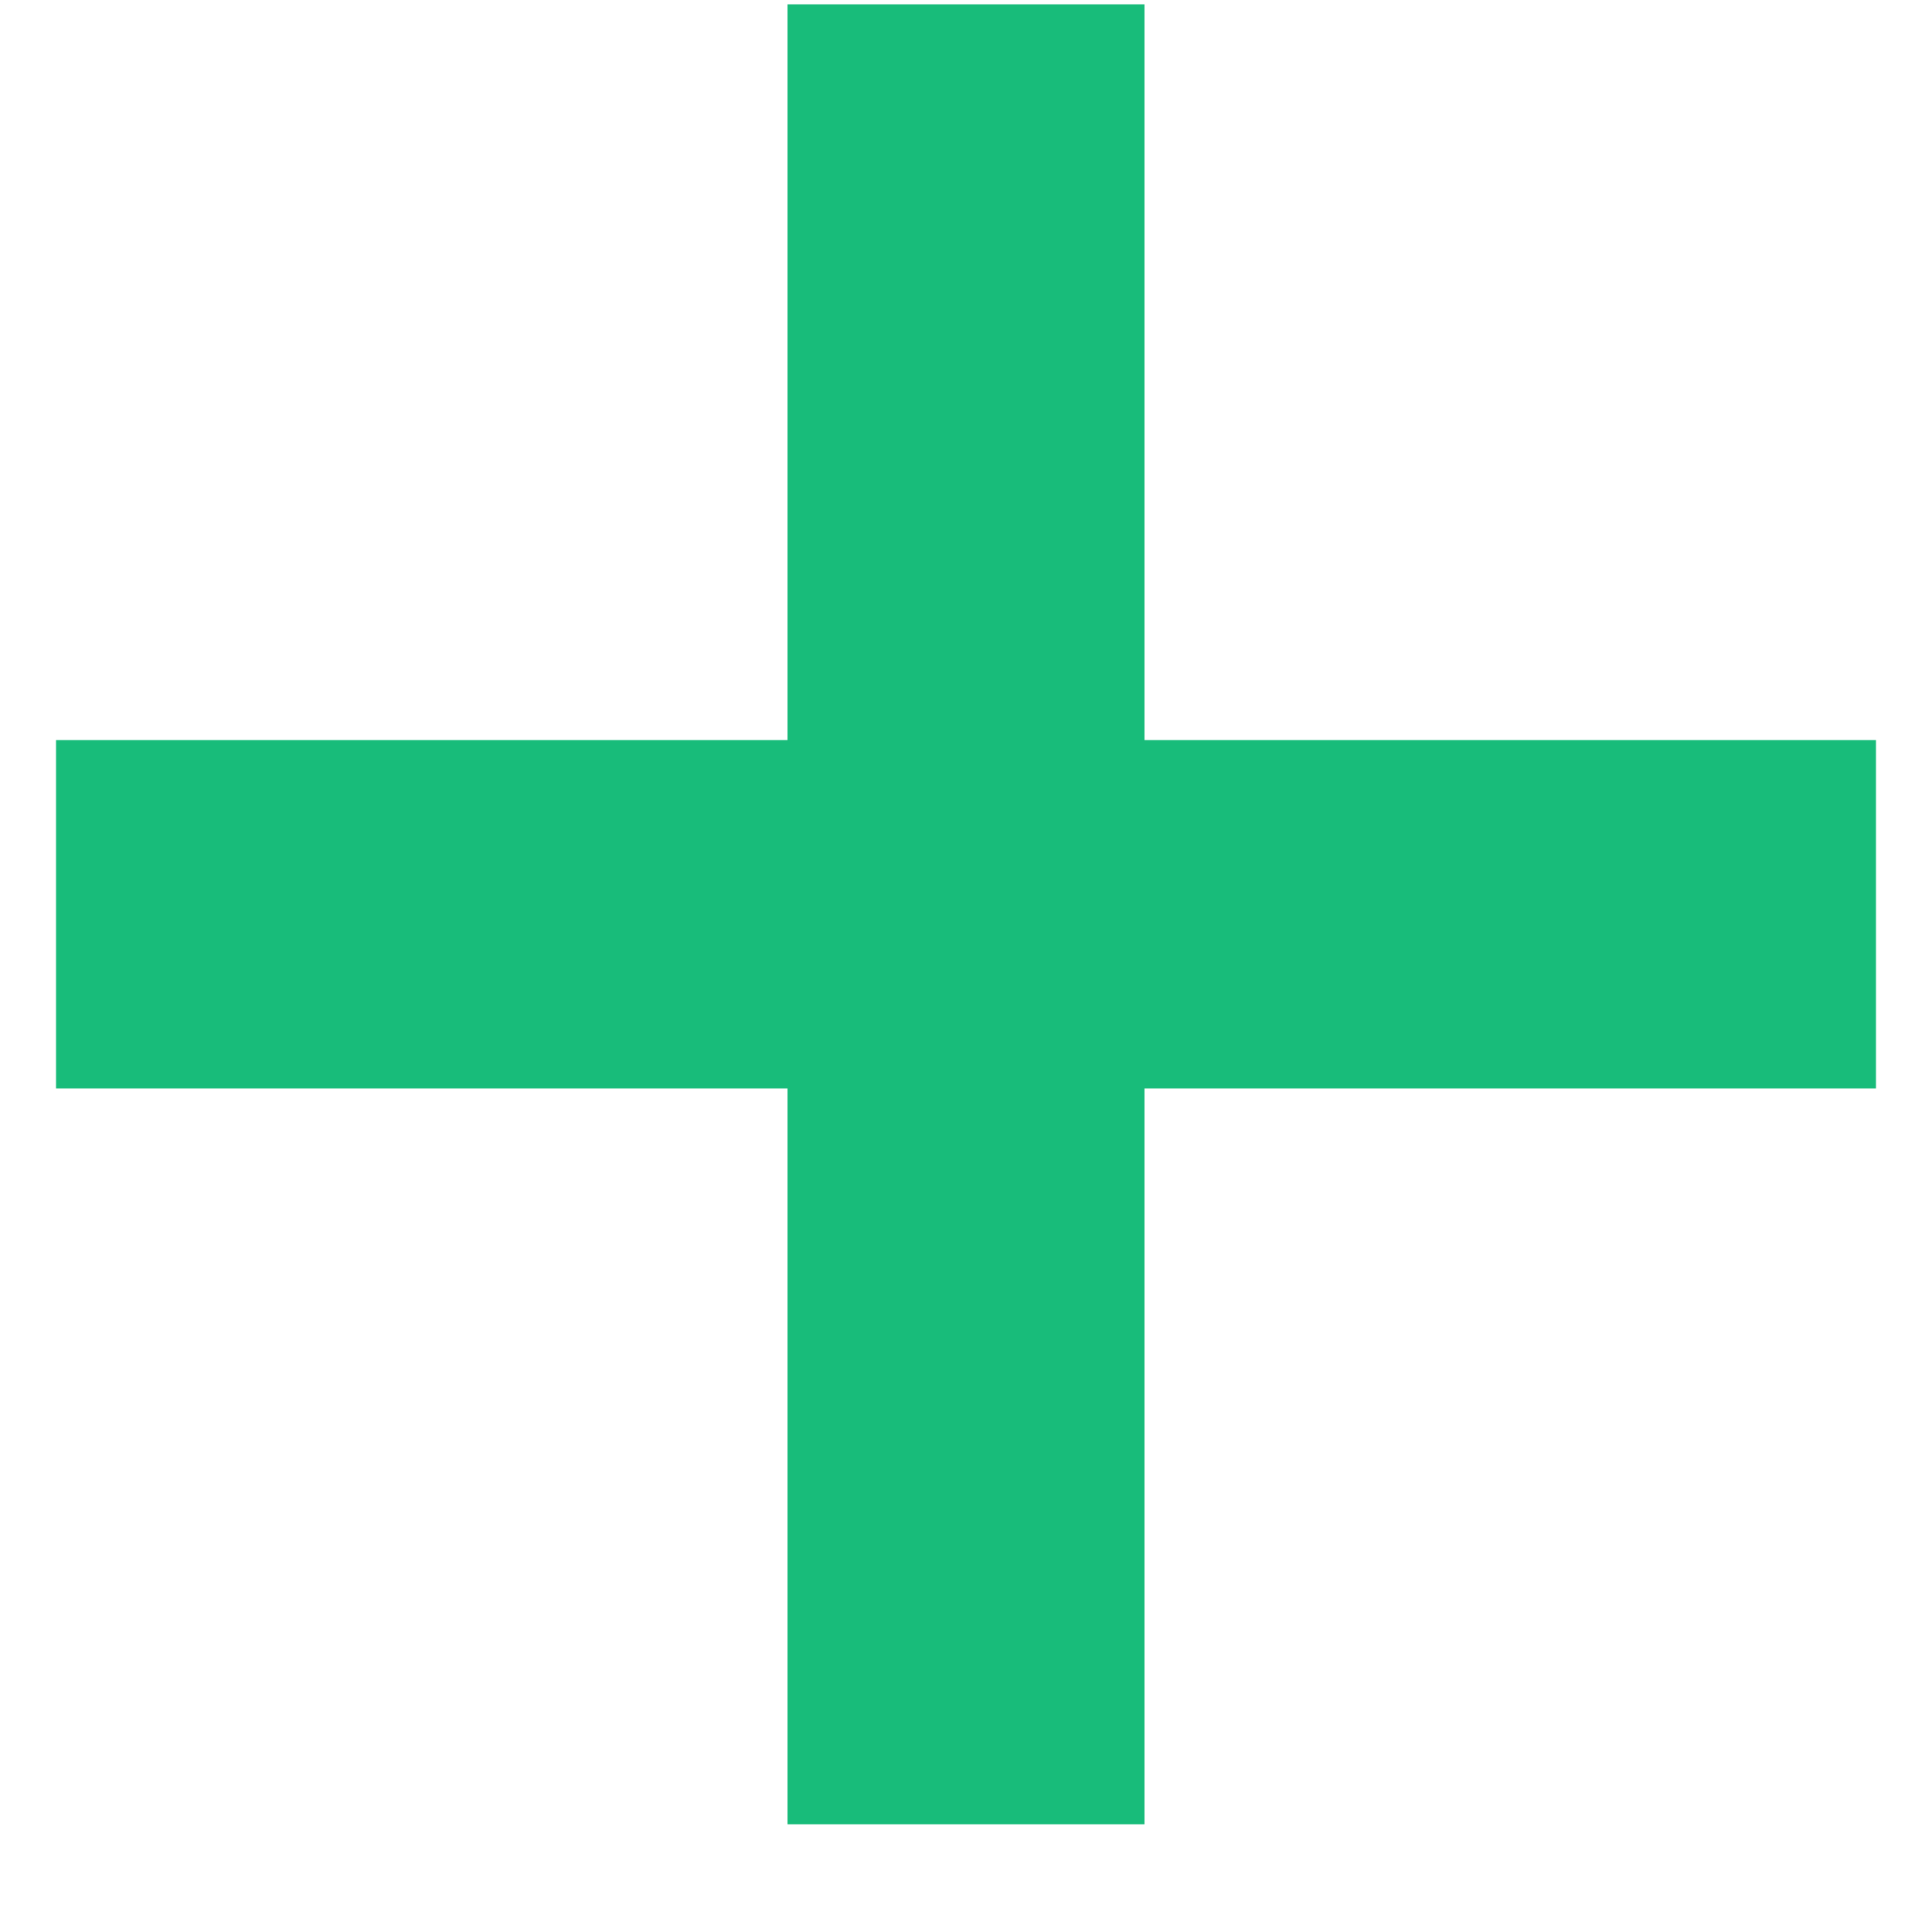 <svg width="13" height="13" viewBox="0 0 13 13" fill="none" xmlns="http://www.w3.org/2000/svg">
<path d="M12.623 4.98V7.324H7.701V12.275H5.299V7.324H0.377V4.98H5.299V0.029H7.701V4.98H12.623Z" fill="#18BC7A"/>
</svg>
